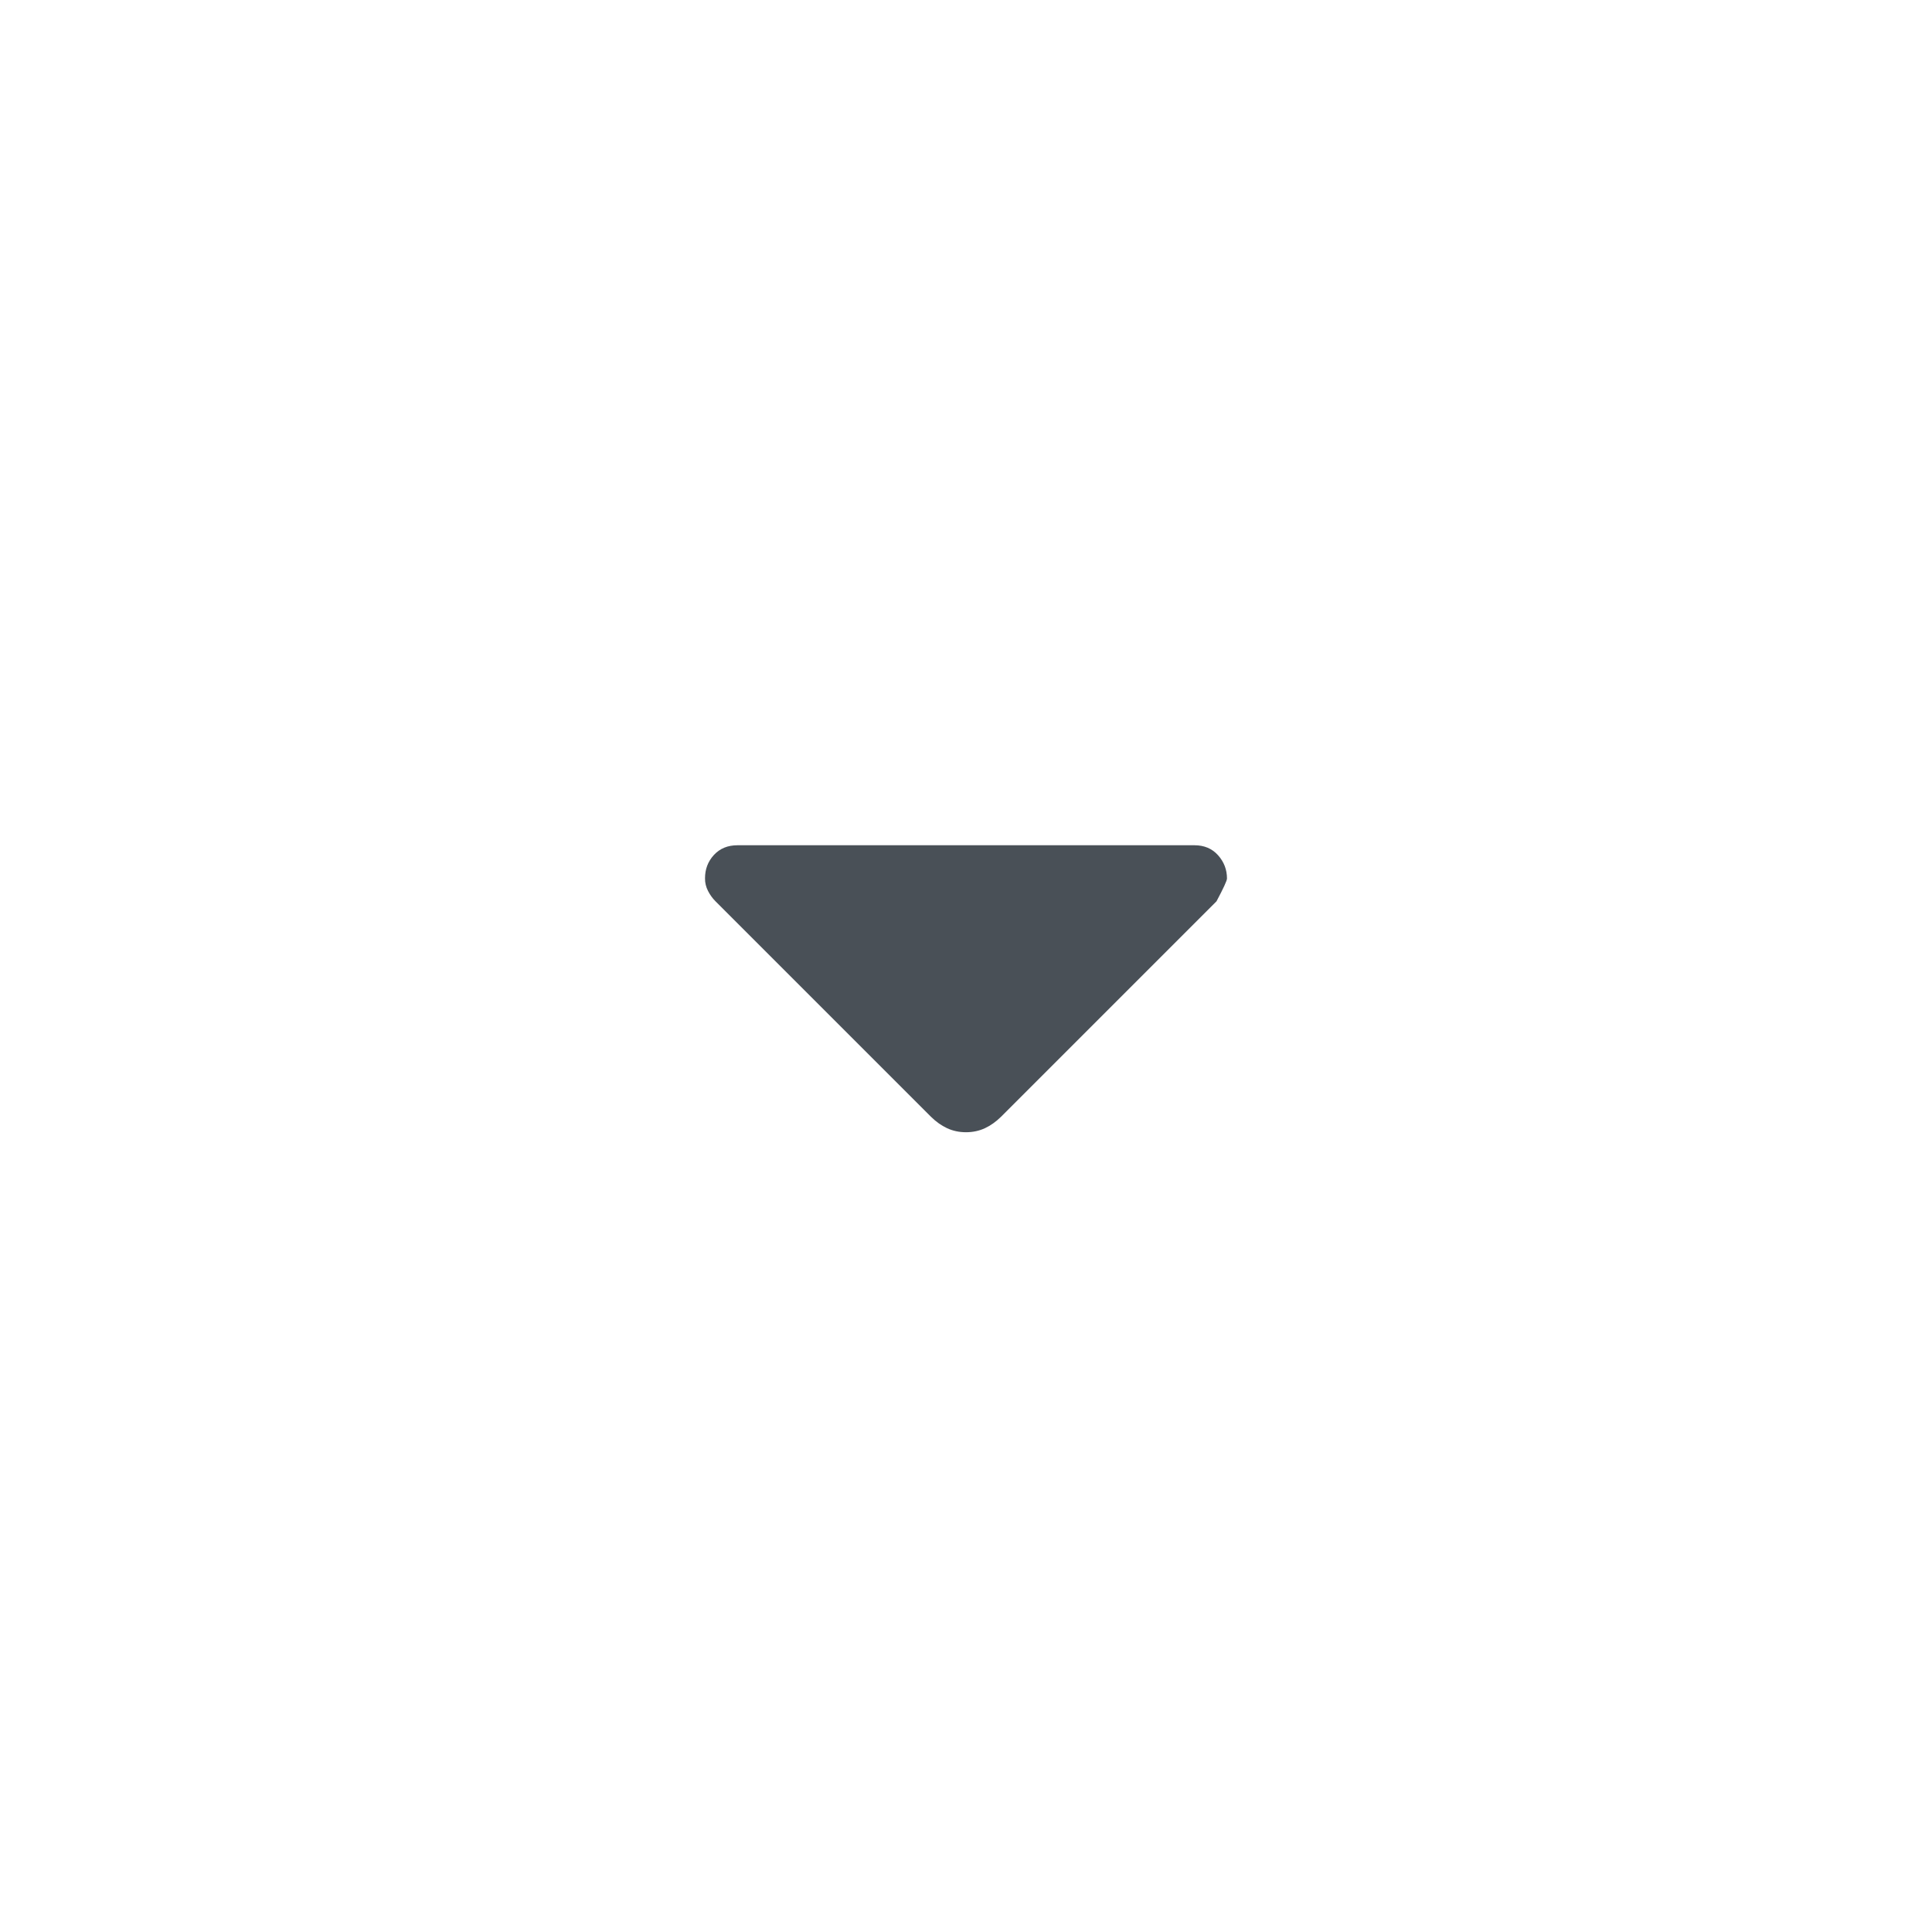 <svg width="24" height="24" viewBox="0 0 24 24" fill="none" xmlns="http://www.w3.org/2000/svg">
<g id="Icon/arrow-drop-down-rounded">
<path id="Vector" d="M11.565 13.873L8.888 11.196C8.851 11.159 8.82 11.116 8.795 11.067C8.77 11.018 8.757 10.966 8.758 10.91C8.758 10.798 8.794 10.702 8.868 10.621C8.943 10.54 9.04 10.5 9.162 10.5H14.838C14.959 10.5 15.057 10.541 15.131 10.624C15.205 10.707 15.242 10.803 15.242 10.913C15.242 10.94 15.198 11.034 15.112 11.196L12.435 13.873C12.373 13.934 12.306 13.982 12.235 14.015C12.164 14.048 12.085 14.065 12 14.065C11.915 14.065 11.836 14.048 11.765 14.015C11.694 13.982 11.627 13.934 11.565 13.873Z" fill="#495057"/>
</g>
</svg>
